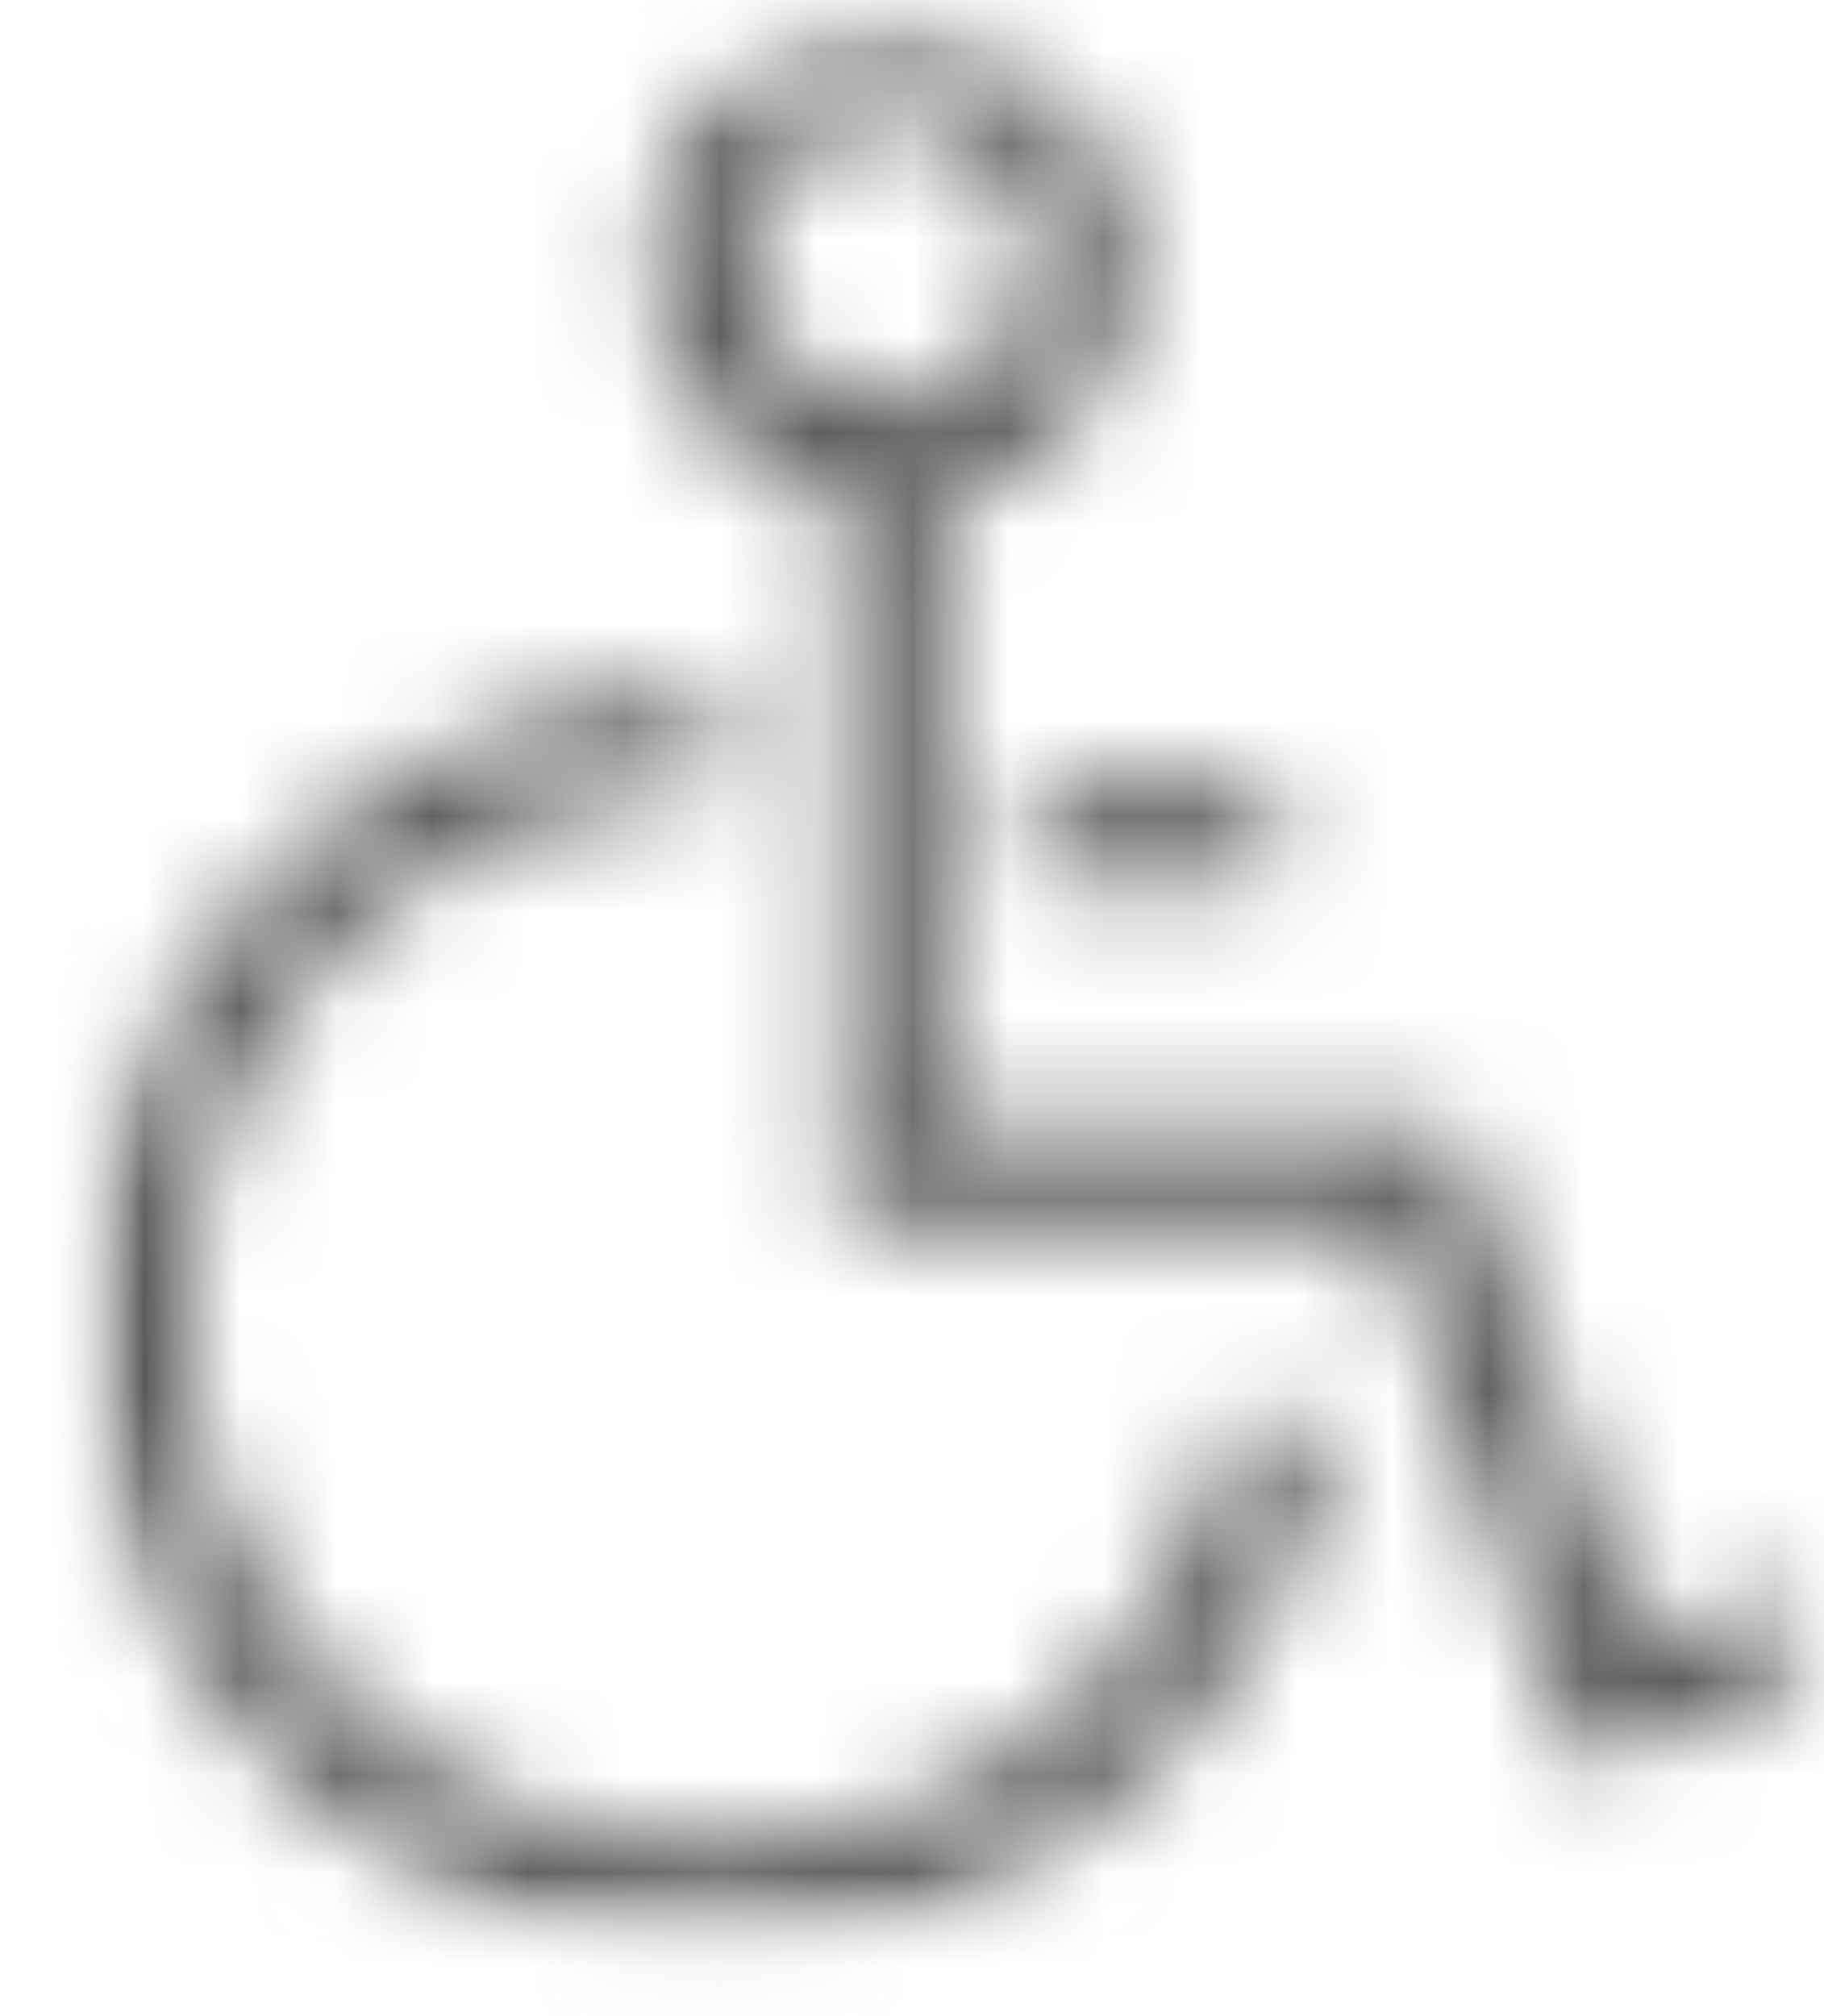 <svg width="19" height="21" viewBox="0 0 19 21" fill="none" xmlns="http://www.w3.org/2000/svg">
<mask id="mask0_61_96" style="mask-type:luminance" maskUnits="userSpaceOnUse" x="0" y="0" width="19" height="21">
<path d="M18.95 0.25H0.95V20.25H18.95V0.25Z" fill="white"/>
</mask>
<g mask="url(#mask0_61_96)">
<mask id="mask1_61_96" style="mask-type:alpha" maskUnits="userSpaceOnUse" x="0" y="0" width="19" height="21">
<path d="M18.6 16.52L17.078 17.092L15.136 11.728H9.781V5.212C11.04 4.955 11.899 3.784 11.77 2.504C11.641 1.224 10.565 0.25 9.28 0.25C7.996 0.25 6.92 1.224 6.791 2.504C6.661 3.784 7.521 4.955 8.78 5.212V12.731H14.435L16.438 18.395L18.95 17.462L18.6 16.52ZM7.779 2.706C7.779 1.875 8.451 1.202 9.28 1.202C10.11 1.202 10.782 1.875 10.782 2.706C10.782 3.536 10.11 4.209 9.28 4.209C8.451 4.209 7.779 3.536 7.779 2.706ZM12.854 14.736L13.855 14.916C13.231 18.302 10.085 20.617 6.673 20.202C3.26 19.787 0.759 16.785 0.961 13.349C1.164 9.912 4.001 7.226 7.439 7.217V8.219C4.528 8.22 2.122 10.489 1.945 13.399C1.768 16.308 3.883 18.852 6.771 19.206C9.66 19.56 12.325 17.602 12.854 14.736ZM10.762 8.219H13.264V9.222H10.762V8.219Z" fill="white"/>
</mask>
<g mask="url(#mask1_61_96)">
<path d="M18.6 16.52L17.078 17.092L15.136 11.728H9.781V5.212C11.04 4.955 11.899 3.784 11.77 2.504C11.641 1.224 10.565 0.25 9.28 0.25C7.996 0.25 6.92 1.224 6.791 2.504C6.661 3.784 7.521 4.955 8.78 5.212V12.731H14.435L16.438 18.395L18.95 17.462L18.6 16.52ZM7.779 2.706C7.779 1.875 8.451 1.202 9.28 1.202C10.11 1.202 10.782 1.875 10.782 2.706C10.782 3.536 10.11 4.209 9.28 4.209C8.451 4.209 7.779 3.536 7.779 2.706ZM12.854 14.736L13.855 14.916C13.231 18.302 10.085 20.617 6.673 20.202C3.26 19.787 0.759 16.785 0.961 13.349C1.164 9.912 4.001 7.226 7.439 7.217V8.219C4.528 8.22 2.122 10.489 1.945 13.399C1.768 16.308 3.883 18.852 6.771 19.206C9.66 19.56 12.325 17.602 12.854 14.736ZM10.762 8.219H13.264V9.222H10.762V8.219Z" fill="black"/>
<path d="M21.95 -1.75H-2.05V22.25H21.95V-1.75Z" fill="#535455"/>
</g>
</g>
</svg>
